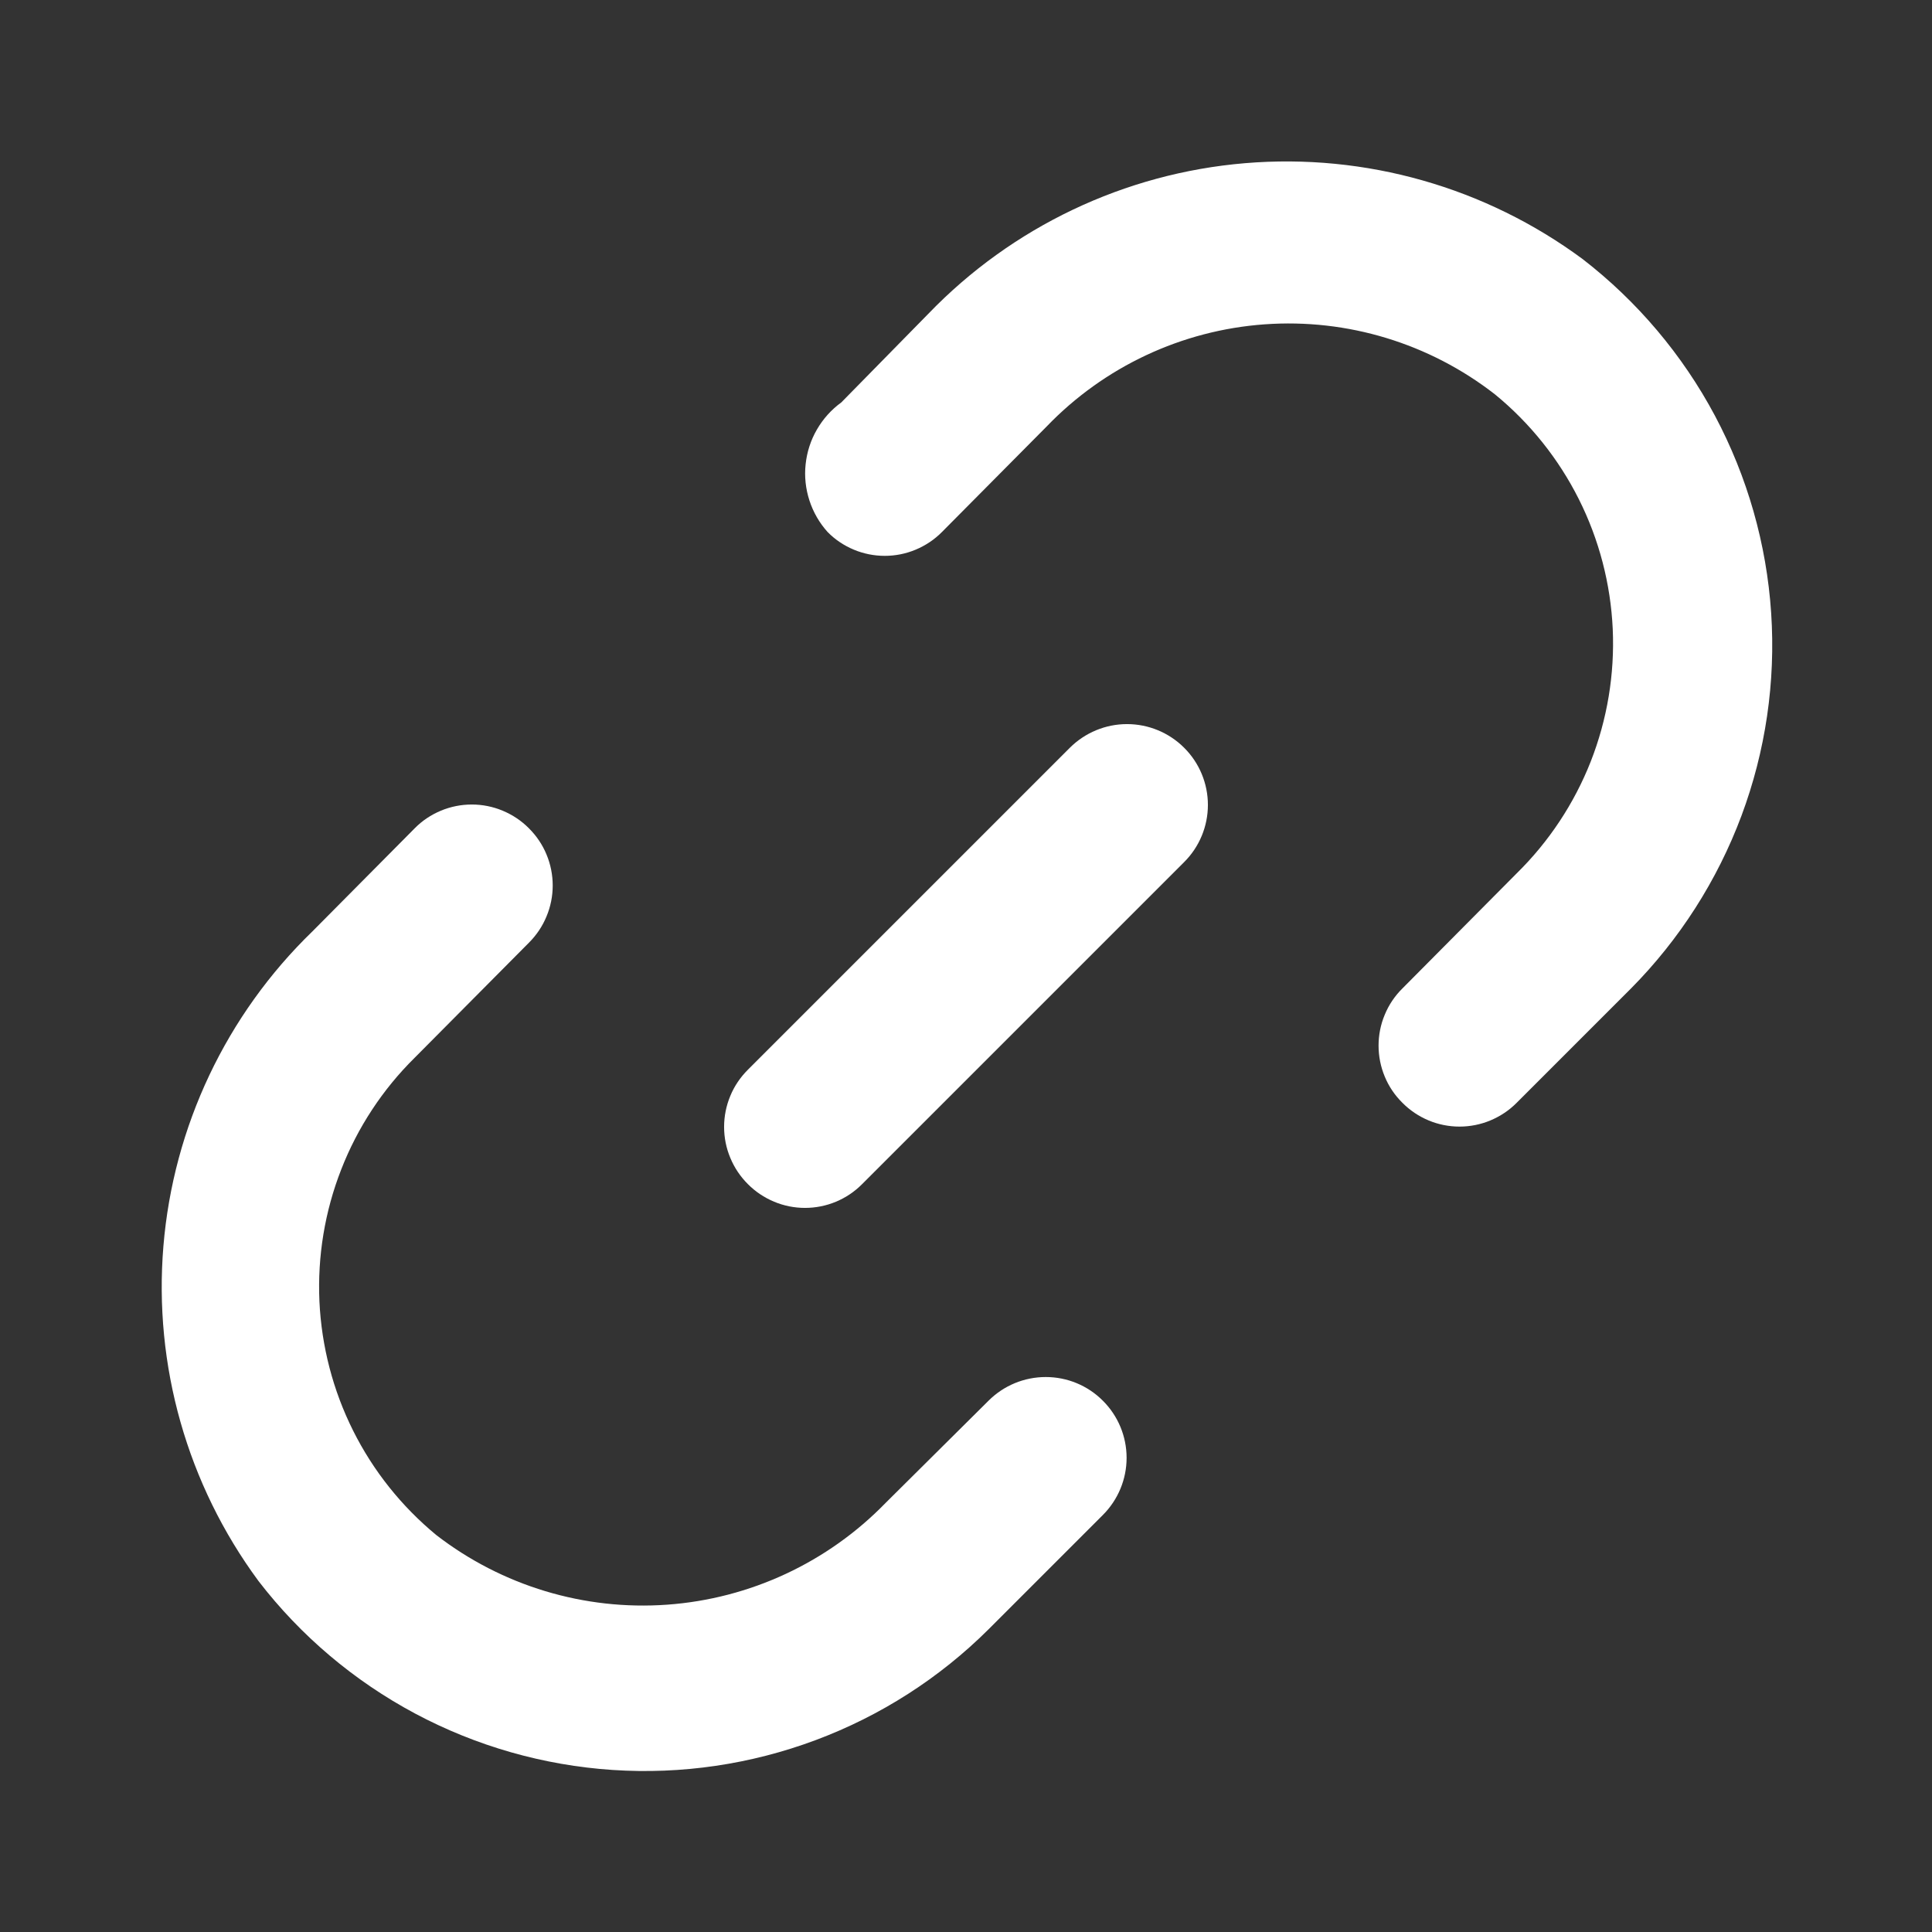 <svg width="24" height="24" viewBox="0 0 24 24" fill="none" xmlns="http://www.w3.org/2000/svg">
    <rect x="0" y="0" width="24" height="24" fill="#333333" stroke="none"/>
    <path d="M13.29 9.289L9.29 13.289C9.197 13.382 9.122 13.492 9.072 13.614C9.021 13.736 8.995 13.867 8.995 13.999C8.995 14.131 9.021 14.262 9.072 14.383C9.122 14.505 9.197 14.616 9.29 14.709C9.383 14.803 9.494 14.877 9.616 14.928C9.738 14.979 9.868 15.005 10 15.005C10.132 15.005 10.263 14.979 10.385 14.928C10.507 14.877 10.617 14.803 10.71 14.709L14.71 10.709C14.899 10.521 15.005 10.265 15.005 9.999C15.005 9.733 14.899 9.477 14.71 9.289C14.522 9.101 14.267 8.995 14 8.995C13.734 8.995 13.479 9.101 13.29 9.289Z" fill="white"/>
    <path d="M12.28 17.4L11.001 18.67C10.282 19.41 9.316 19.86 8.287 19.934C7.258 20.008 6.237 19.7 5.421 19.07C4.989 18.714 4.636 18.272 4.386 17.771C4.136 17.271 3.994 16.724 3.968 16.165C3.943 15.606 4.035 15.048 4.239 14.527C4.442 14.006 4.753 13.533 5.151 13.14L6.571 11.71C6.664 11.617 6.739 11.506 6.789 11.384C6.84 11.262 6.866 11.132 6.866 11C6.866 10.868 6.84 10.737 6.789 10.615C6.739 10.493 6.664 10.383 6.571 10.29C6.478 10.196 6.367 10.122 6.245 10.071C6.123 10.02 5.993 9.994 5.861 9.994C5.729 9.994 5.598 10.02 5.476 10.071C5.354 10.122 5.243 10.196 5.151 10.29L3.881 11.57C2.811 12.606 2.153 13.995 2.03 15.479C1.907 16.963 2.326 18.441 3.211 19.64C3.735 20.321 4.399 20.882 5.158 21.287C5.916 21.691 6.752 21.93 7.61 21.987C8.468 22.044 9.328 21.917 10.133 21.616C10.939 21.315 11.671 20.846 12.28 20.24L13.7 18.82C13.889 18.631 13.995 18.376 13.995 18.11C13.995 17.843 13.889 17.588 13.7 17.4C13.512 17.211 13.257 17.106 12.991 17.106C12.724 17.106 12.469 17.211 12.28 17.4Z" fill="white"/>
    <path d="M19.661 3.219C18.454 2.326 16.963 1.902 15.467 2.027C13.971 2.152 12.572 2.818 11.531 3.899L10.451 4.999C10.327 5.089 10.224 5.204 10.148 5.336C10.071 5.468 10.024 5.615 10.008 5.766C9.991 5.918 10.008 6.072 10.055 6.217C10.102 6.362 10.179 6.496 10.281 6.609C10.373 6.703 10.484 6.777 10.606 6.828C10.728 6.879 10.859 6.905 10.991 6.905C11.123 6.905 11.253 6.879 11.375 6.828C11.497 6.777 11.608 6.703 11.701 6.609L13.001 5.299C13.715 4.556 14.68 4.103 15.709 4.029C16.737 3.955 17.757 4.265 18.571 4.899C19.006 5.255 19.361 5.699 19.613 6.201C19.865 6.703 20.008 7.253 20.034 7.814C20.059 8.375 19.966 8.936 19.761 9.459C19.555 9.982 19.241 10.456 18.841 10.849L17.421 12.279C17.327 12.372 17.252 12.483 17.202 12.605C17.151 12.726 17.125 12.857 17.125 12.989C17.125 13.121 17.151 13.252 17.202 13.374C17.252 13.496 17.327 13.606 17.421 13.699C17.514 13.793 17.624 13.867 17.746 13.918C17.868 13.969 17.998 13.995 18.131 13.995C18.263 13.995 18.393 13.969 18.515 13.918C18.637 13.867 18.748 13.793 18.841 13.699L20.261 12.279C20.865 11.669 21.332 10.938 21.633 10.134C21.933 9.33 22.059 8.471 22.002 7.614C21.945 6.757 21.707 5.923 21.304 5.165C20.9 4.407 20.34 3.744 19.661 3.219Z" fill="white"/>
</svg>
